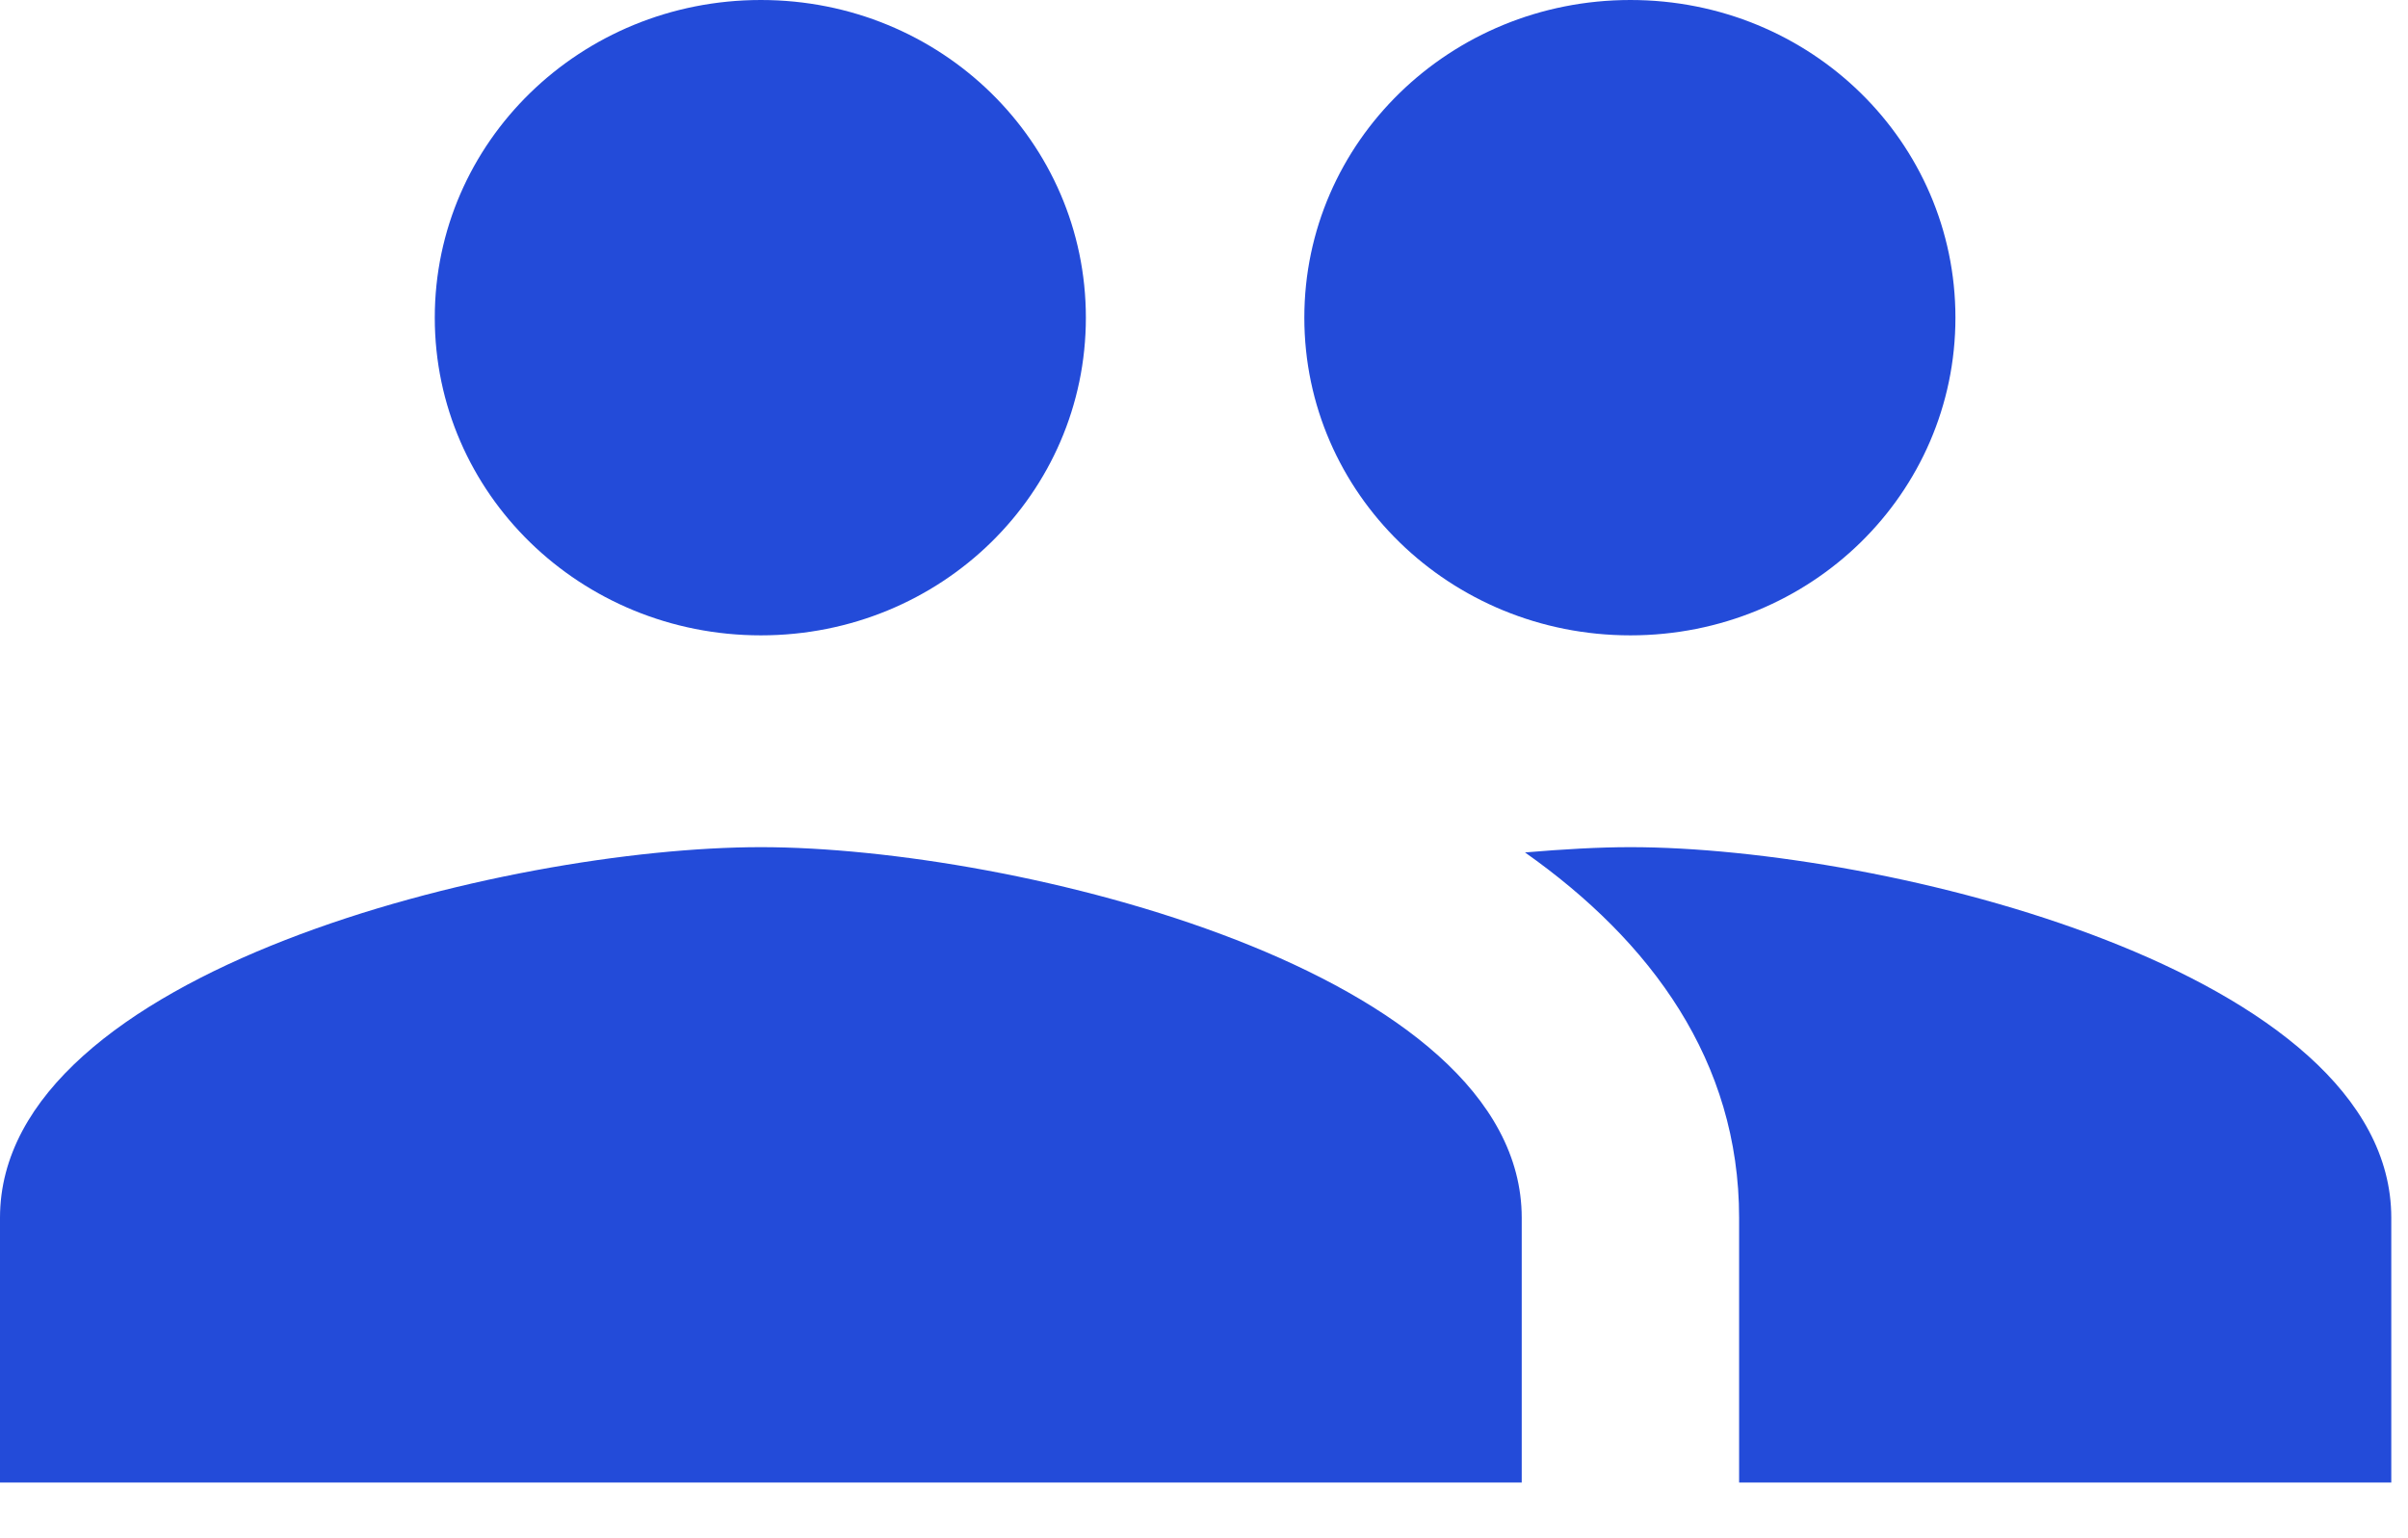 <svg width="36" height="23" viewBox="0 0 36 23" fill="none" xmlns="http://www.w3.org/2000/svg">
<path d="M24.375 9.5C27.073 9.5 29.234 7.378 29.234 4.75C29.234 2.122 27.073 0 24.375 0C21.677 0 19.5 2.122 19.5 4.75C19.5 7.378 21.677 9.5 24.375 9.5ZM11.375 9.5C14.072 9.5 16.234 7.378 16.234 4.75C16.234 2.122 14.072 0 11.375 0C8.678 0 6.5 2.122 6.5 4.75C6.5 7.378 8.678 9.5 11.375 9.5ZM11.375 12.667C7.589 12.667 0 14.519 0 18.208V22.167H22.75V18.208C22.75 14.519 15.161 12.667 11.375 12.667ZM24.375 12.667C23.904 12.667 23.367 12.698 22.799 12.746C24.684 14.076 26 15.865 26 18.208V22.167H35.75V18.208C35.75 14.519 28.161 12.667 24.375 12.667Z" fill="#234BD9"/>
</svg>

